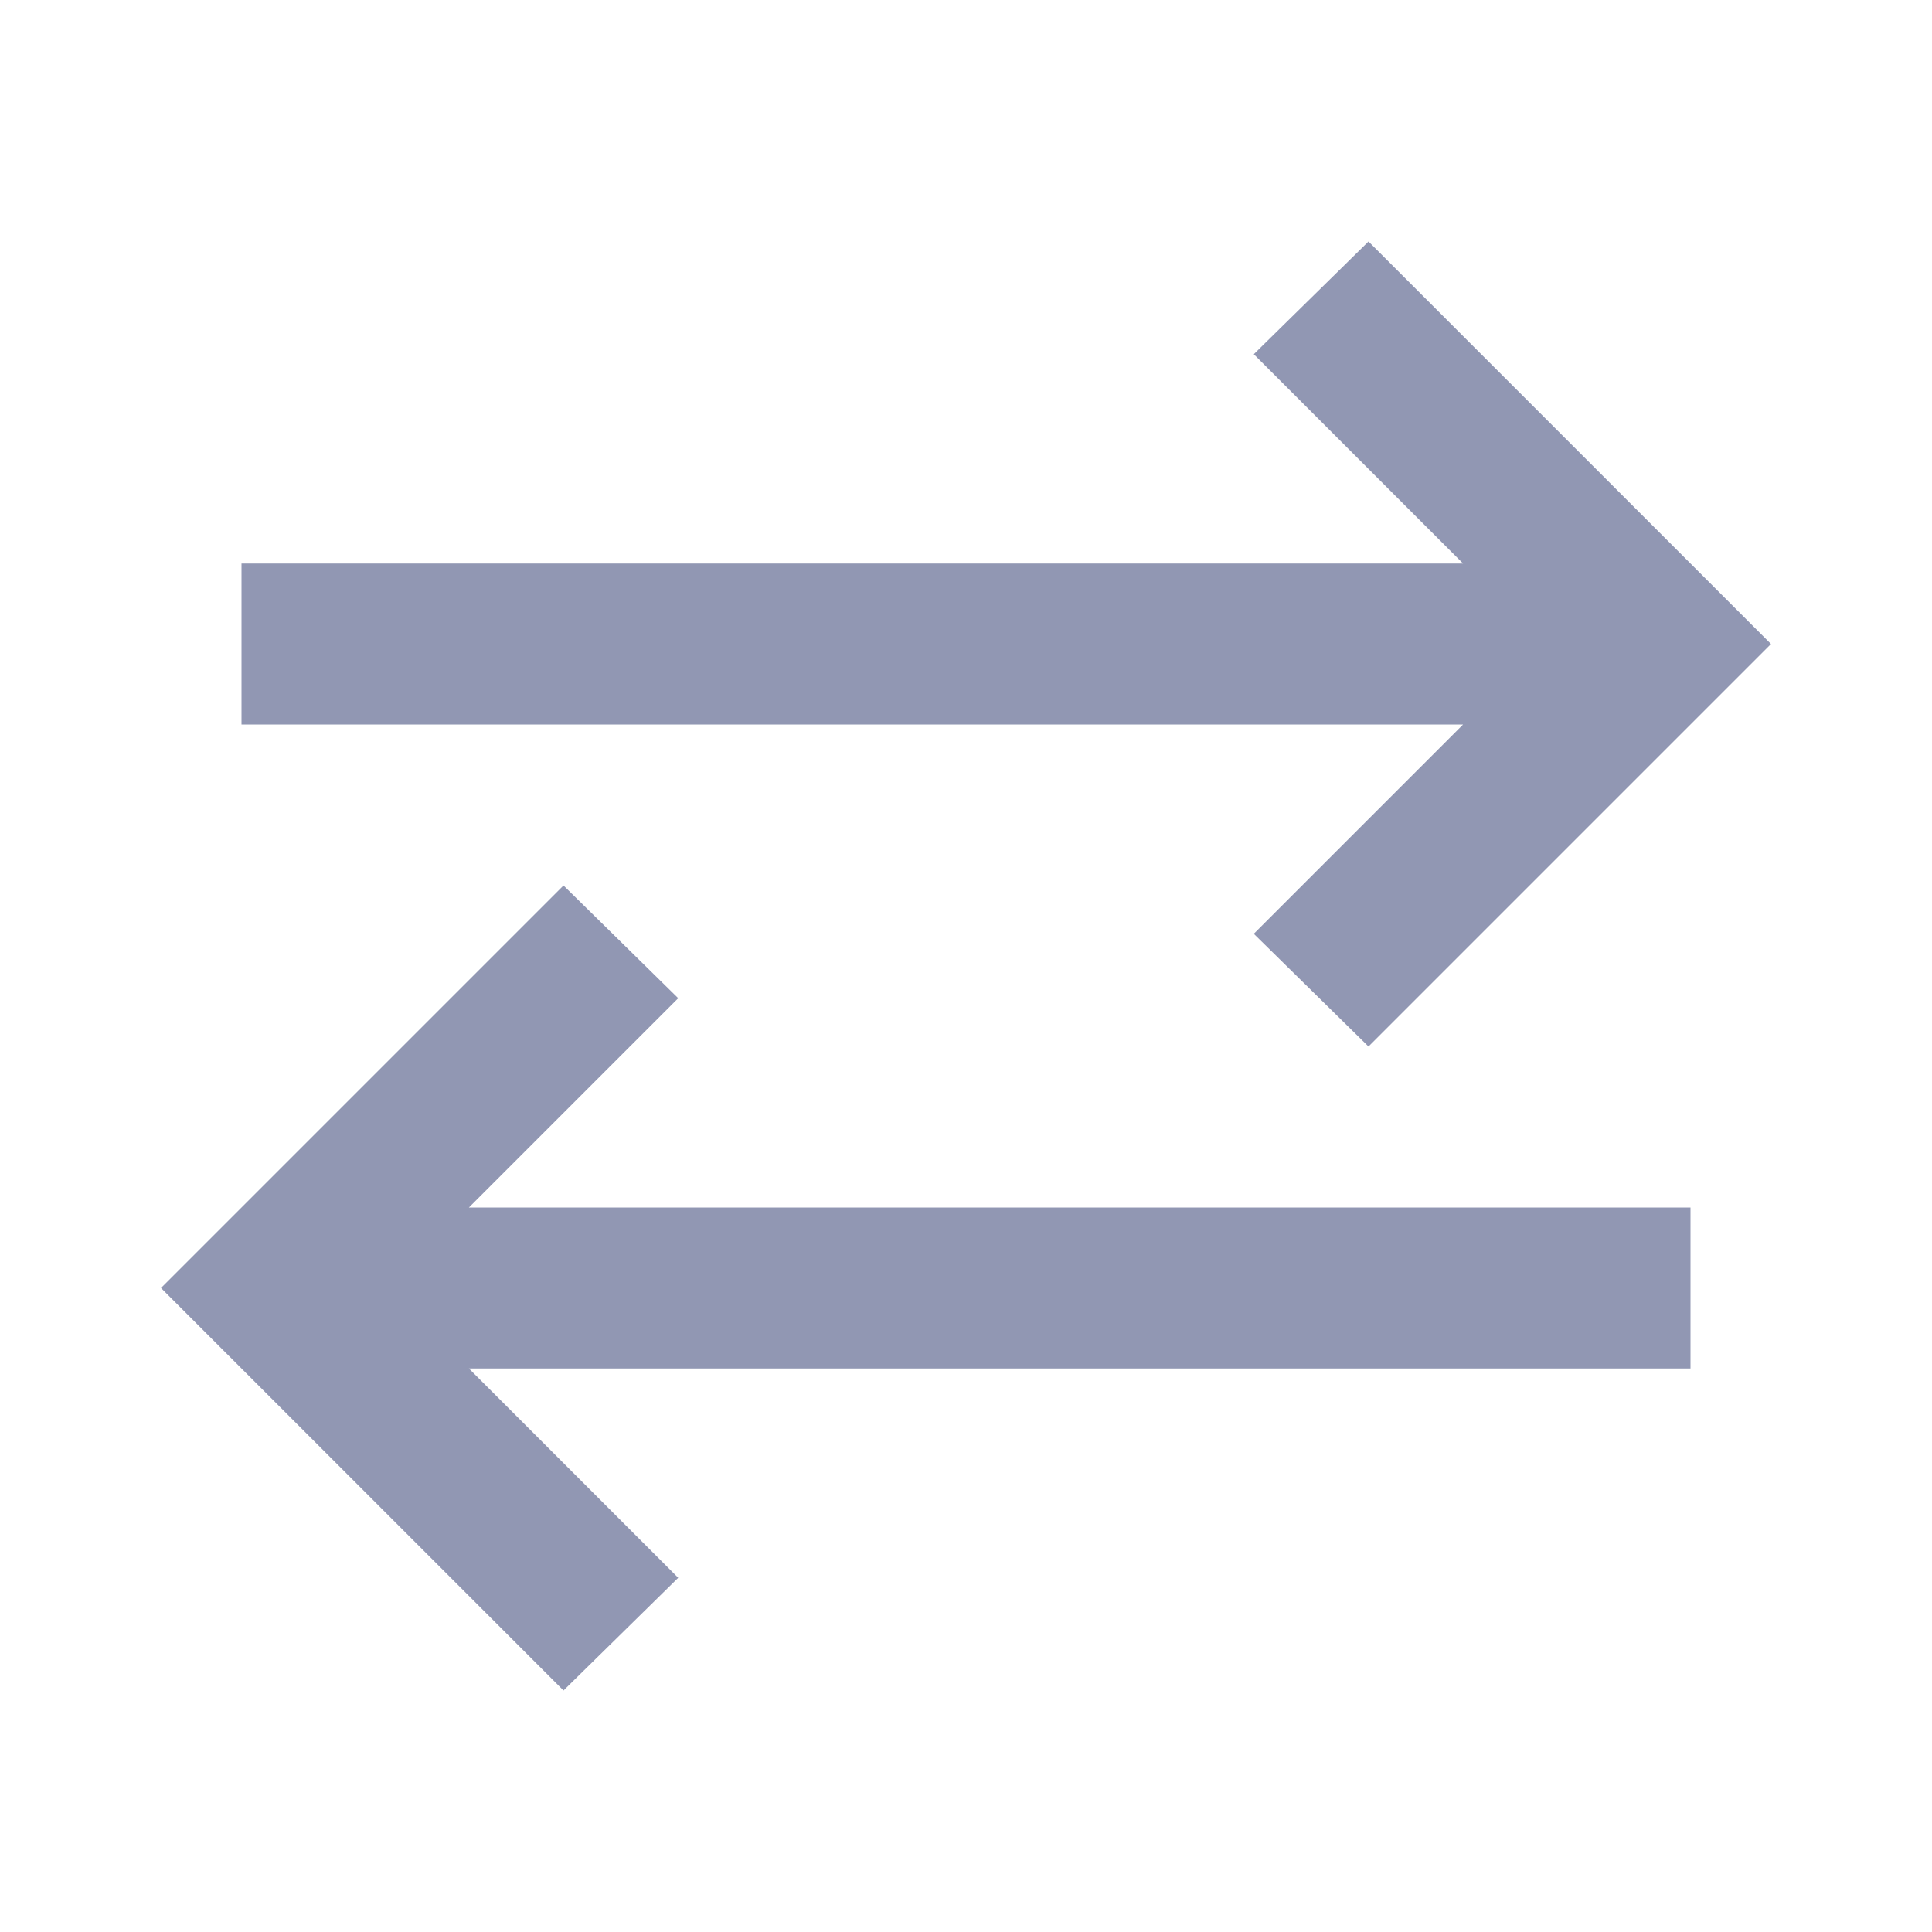 <svg xmlns="http://www.w3.org/2000/svg" height="24" viewBox="0 -960 960 960" width="24"><path d="M280-120 80-320l200-200 57 56-104 104h607v80H233l104 104-57 56Zm400-320-57-56 104-104H120v-80h607L623-784l57-56 200 200-200 200Z" fill="#9197B3"/></svg>